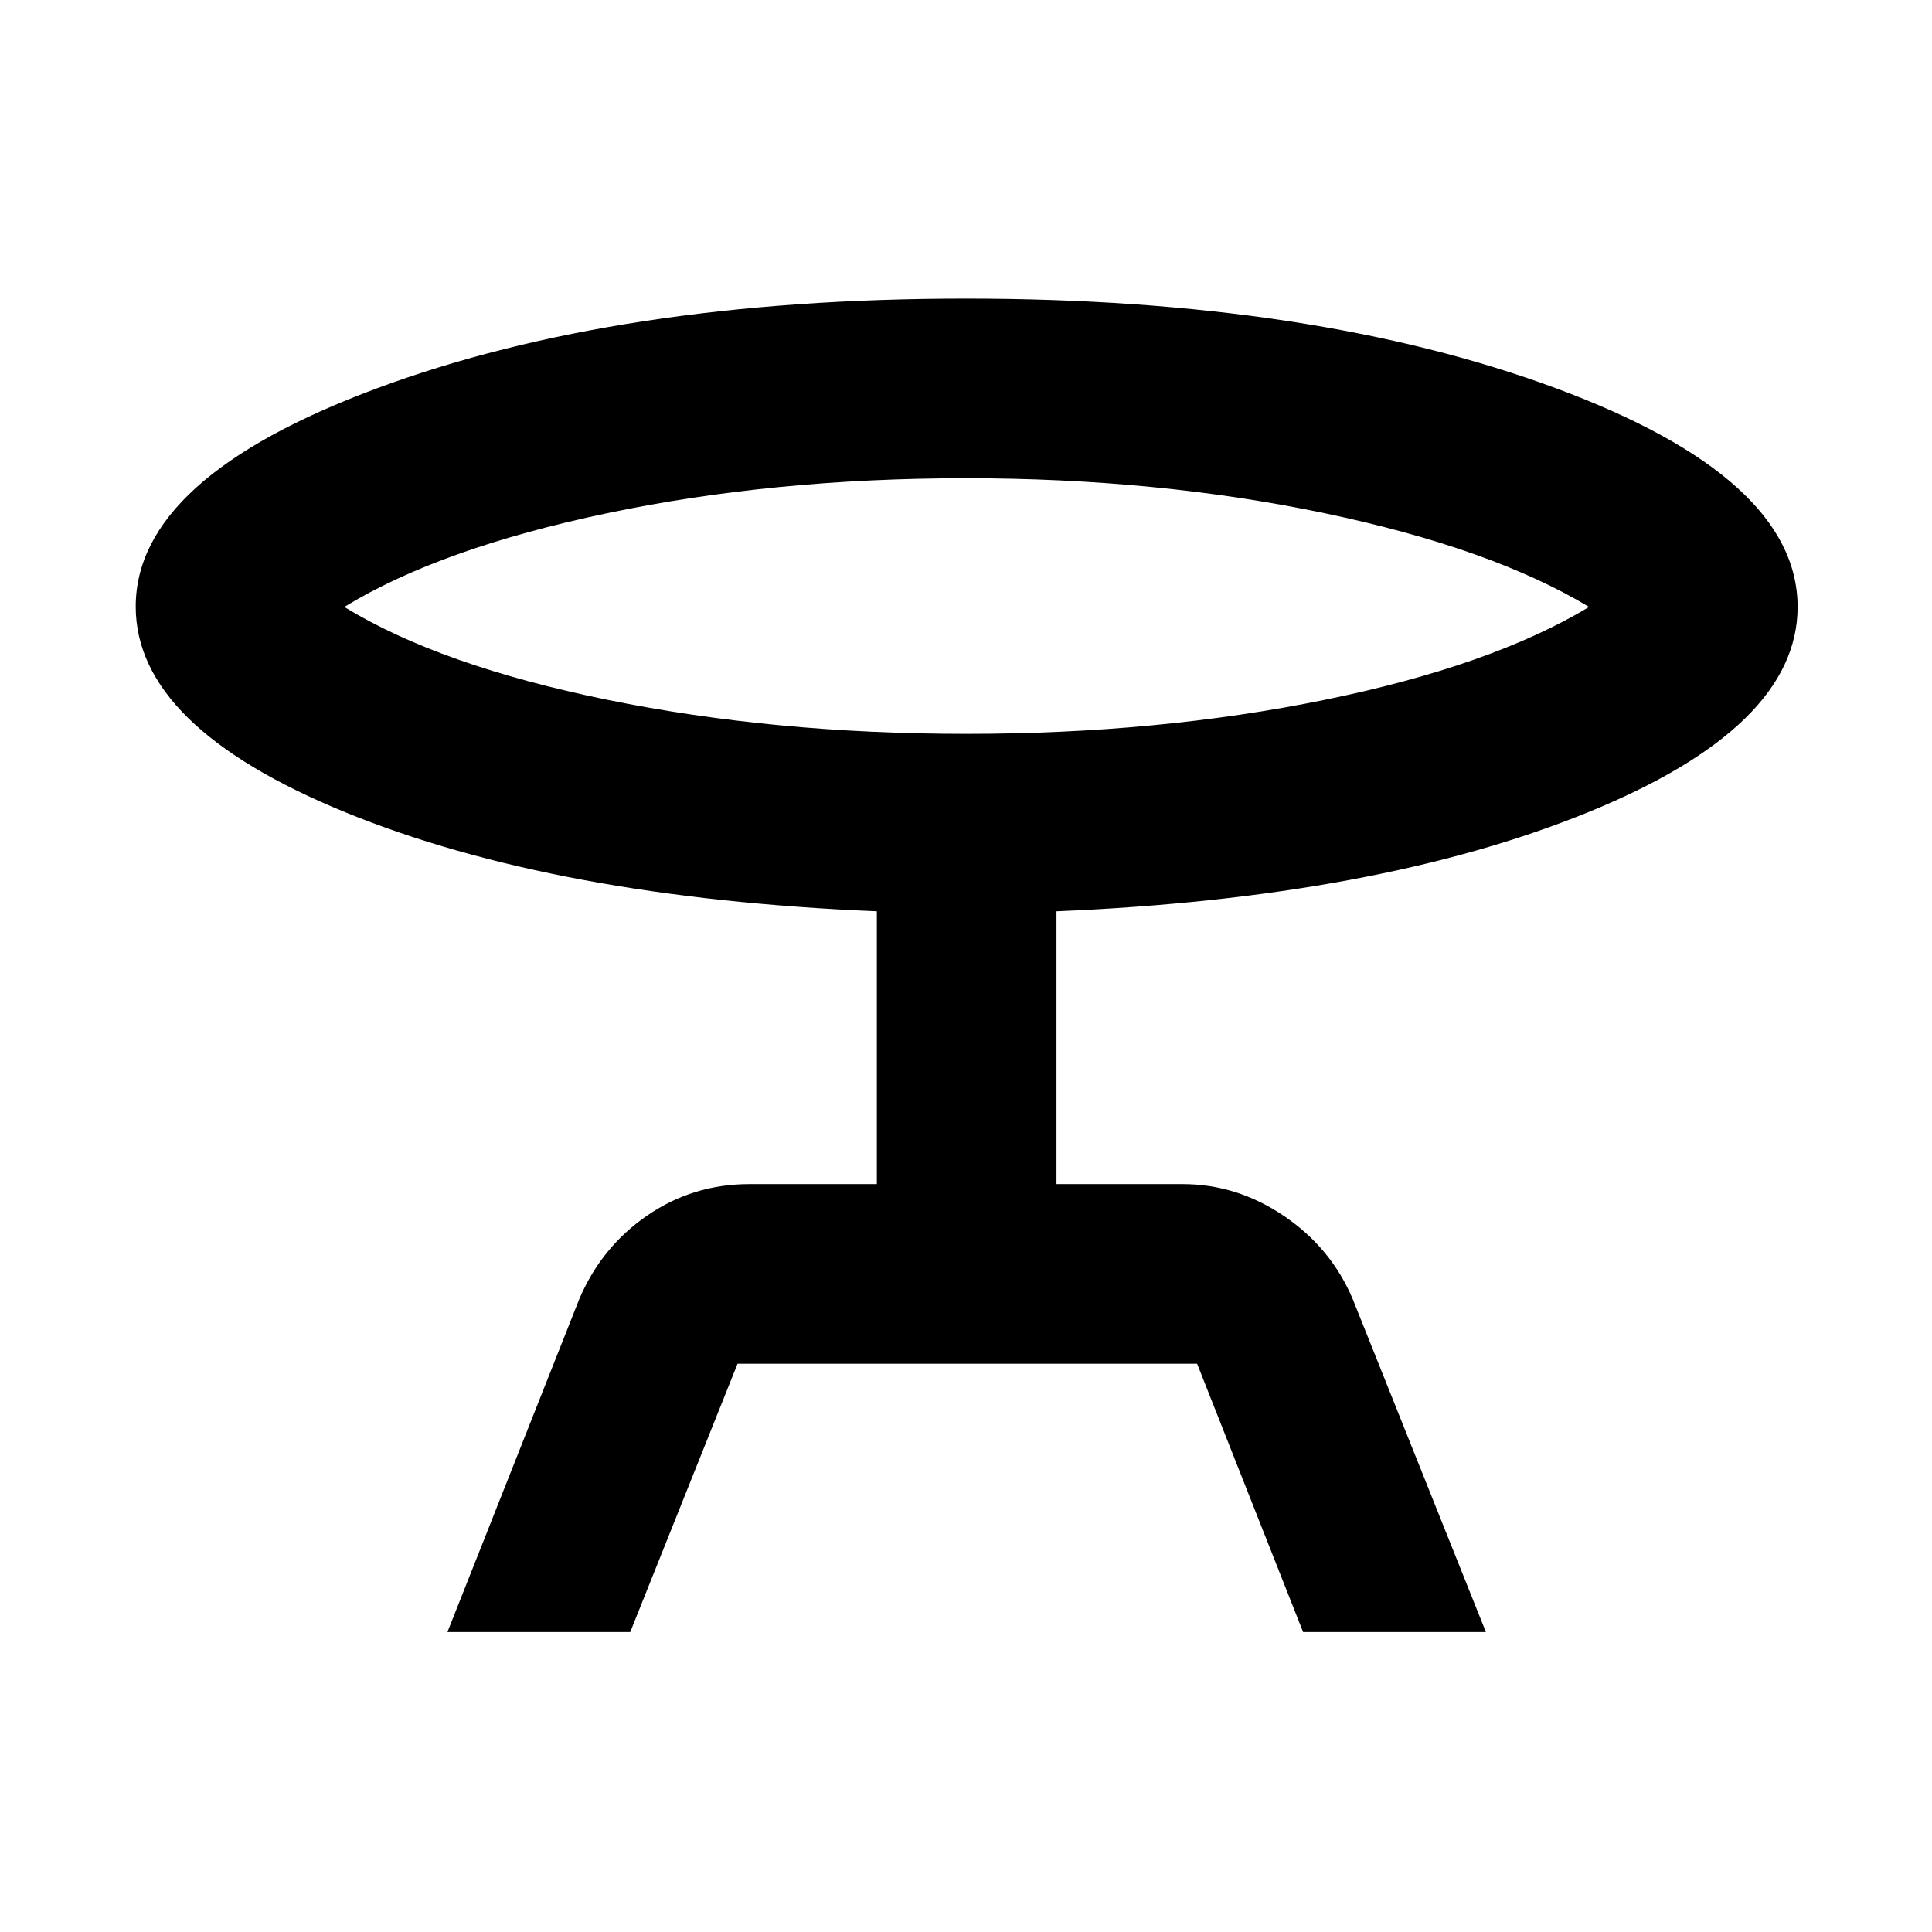 <svg xmlns="http://www.w3.org/2000/svg" height="40" viewBox="0 -960 960 960" width="40"><path d="m222.33-149.04 65.53-165.5q10.99-25.81 33.7-41.45 22.71-15.64 50.85-15.64h63.29v-135.55q-160.16-6.65-264.21-49.24Q67.44-599.01 67.44-658.58q0-63.96 119.98-108.51 119.98-44.54 292.52-44.54 172.89 0 293.09 44.51 120.19 44.51 120.19 108.71 0 59.68-104.38 102.13-104.38 42.45-263.88 49.1v135.55h62.63q27.04 0 50.42 15.84 23.38 15.84 34.13 41.25l66.2 165.5h-90.83l-52.67-133.33H366.49l-53.33 133.33h-90.83Zm257.8-446.31q95.41 0 178.21-16.92 82.81-16.93 131.26-46.14-48.45-29.2-131.39-46.58-82.93-17.38-178.34-17.38t-178.21 17.38q-82.81 17.38-130.59 46.58 47.78 29.21 130.72 46.14 82.93 16.92 178.34 16.92Zm-.13-63.06Z"/></svg>